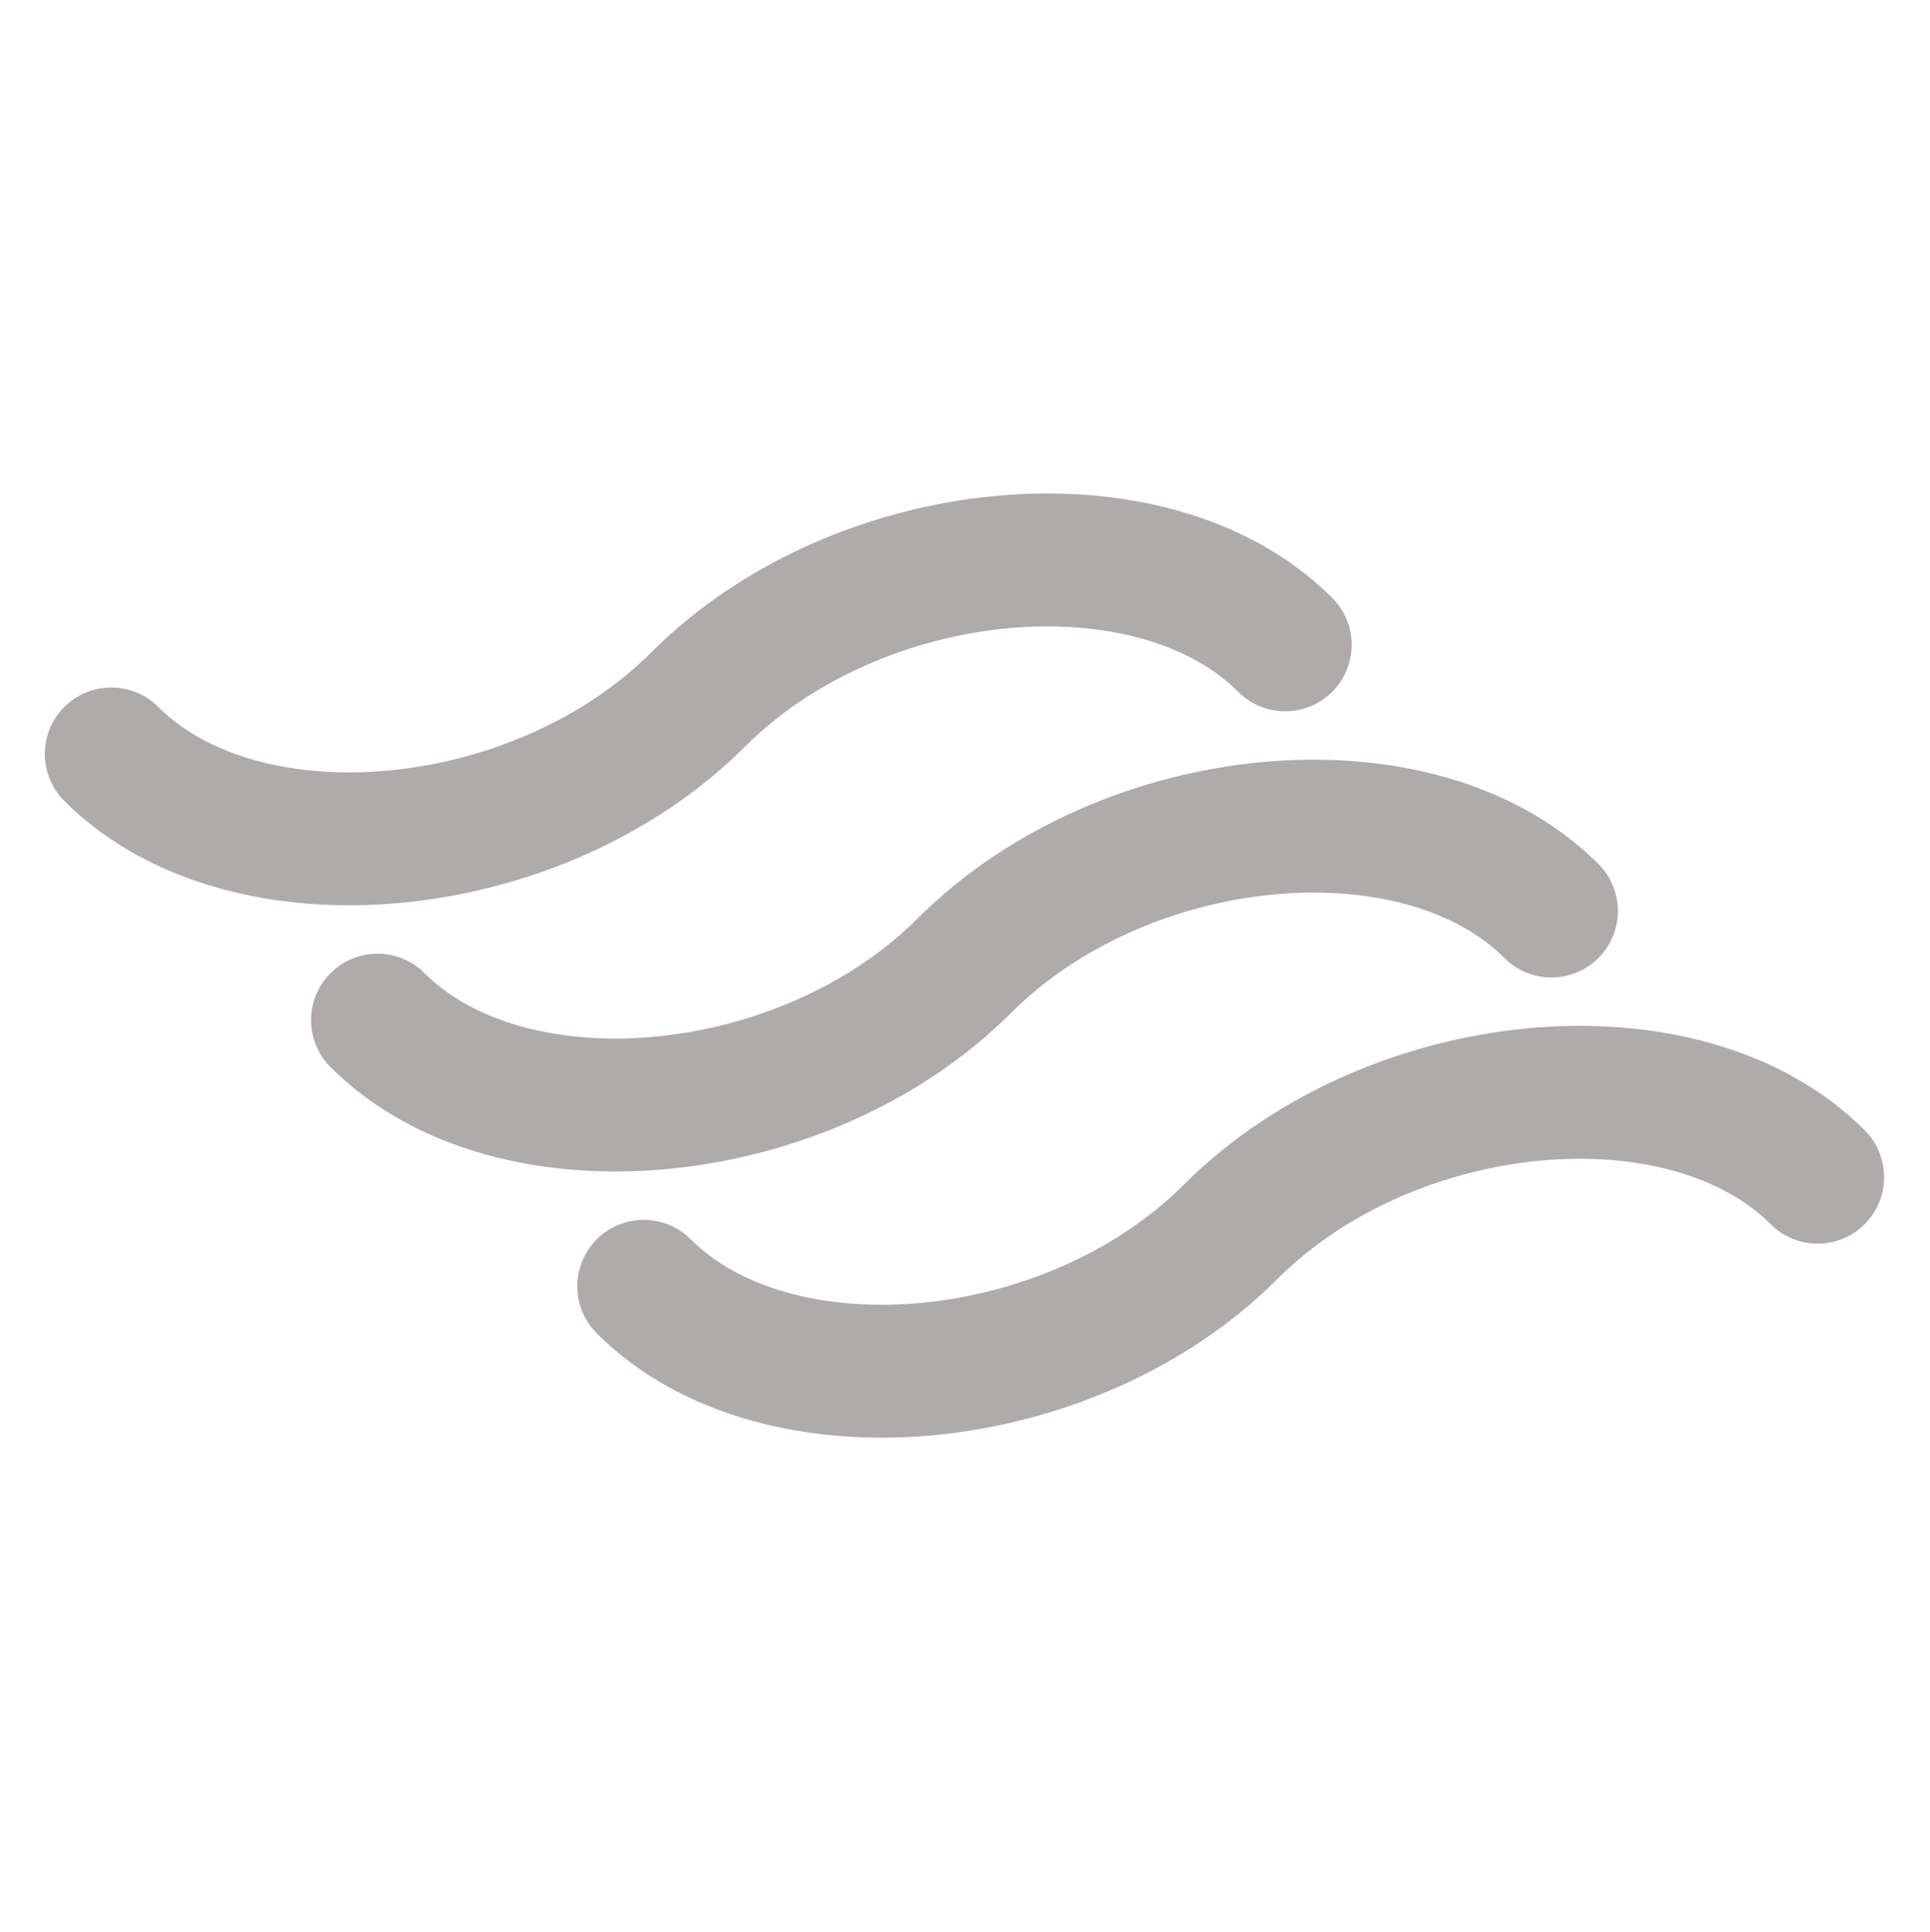 <svg width="998" height="999" xmlns="http://www.w3.org/2000/svg" xmlns:xlink="http://www.w3.org/1999/xlink" xml:space="preserve" overflow="hidden"><g transform="translate(-1766 -239)"><path d="M0 0C97.346 0 194.692 117.302 194.692 234.604 194.692 351.907 292.038 469.209 389.384 469.209" stroke="#AFABAB" stroke-width="68.75" stroke-linecap="round" stroke-miterlimit="8" fill="none" fill-rule="evenodd" transform="matrix(0.707 0.707 0.707 -0.707 1823.55 628.929)"/><path d="M0 0C97.346 0 194.692 117.302 194.692 234.604 194.692 351.907 292.038 469.209 389.384 469.209" stroke="#AFABAB" stroke-width="68.75" stroke-linecap="round" stroke-miterlimit="8" fill="none" fill-rule="evenodd" transform="matrix(0.707 0.707 0.707 -0.707 1961.22 766.597)"/><path d="M0 0C97.346 0 194.692 117.302 194.692 234.604 194.692 351.907 292.038 469.209 389.384 469.209" stroke="#AFABAB" stroke-width="68.75" stroke-linecap="round" stroke-miterlimit="8" fill="none" fill-rule="evenodd" transform="matrix(0.707 0.707 0.707 -0.707 2098.88 904.265)"/></g></svg>